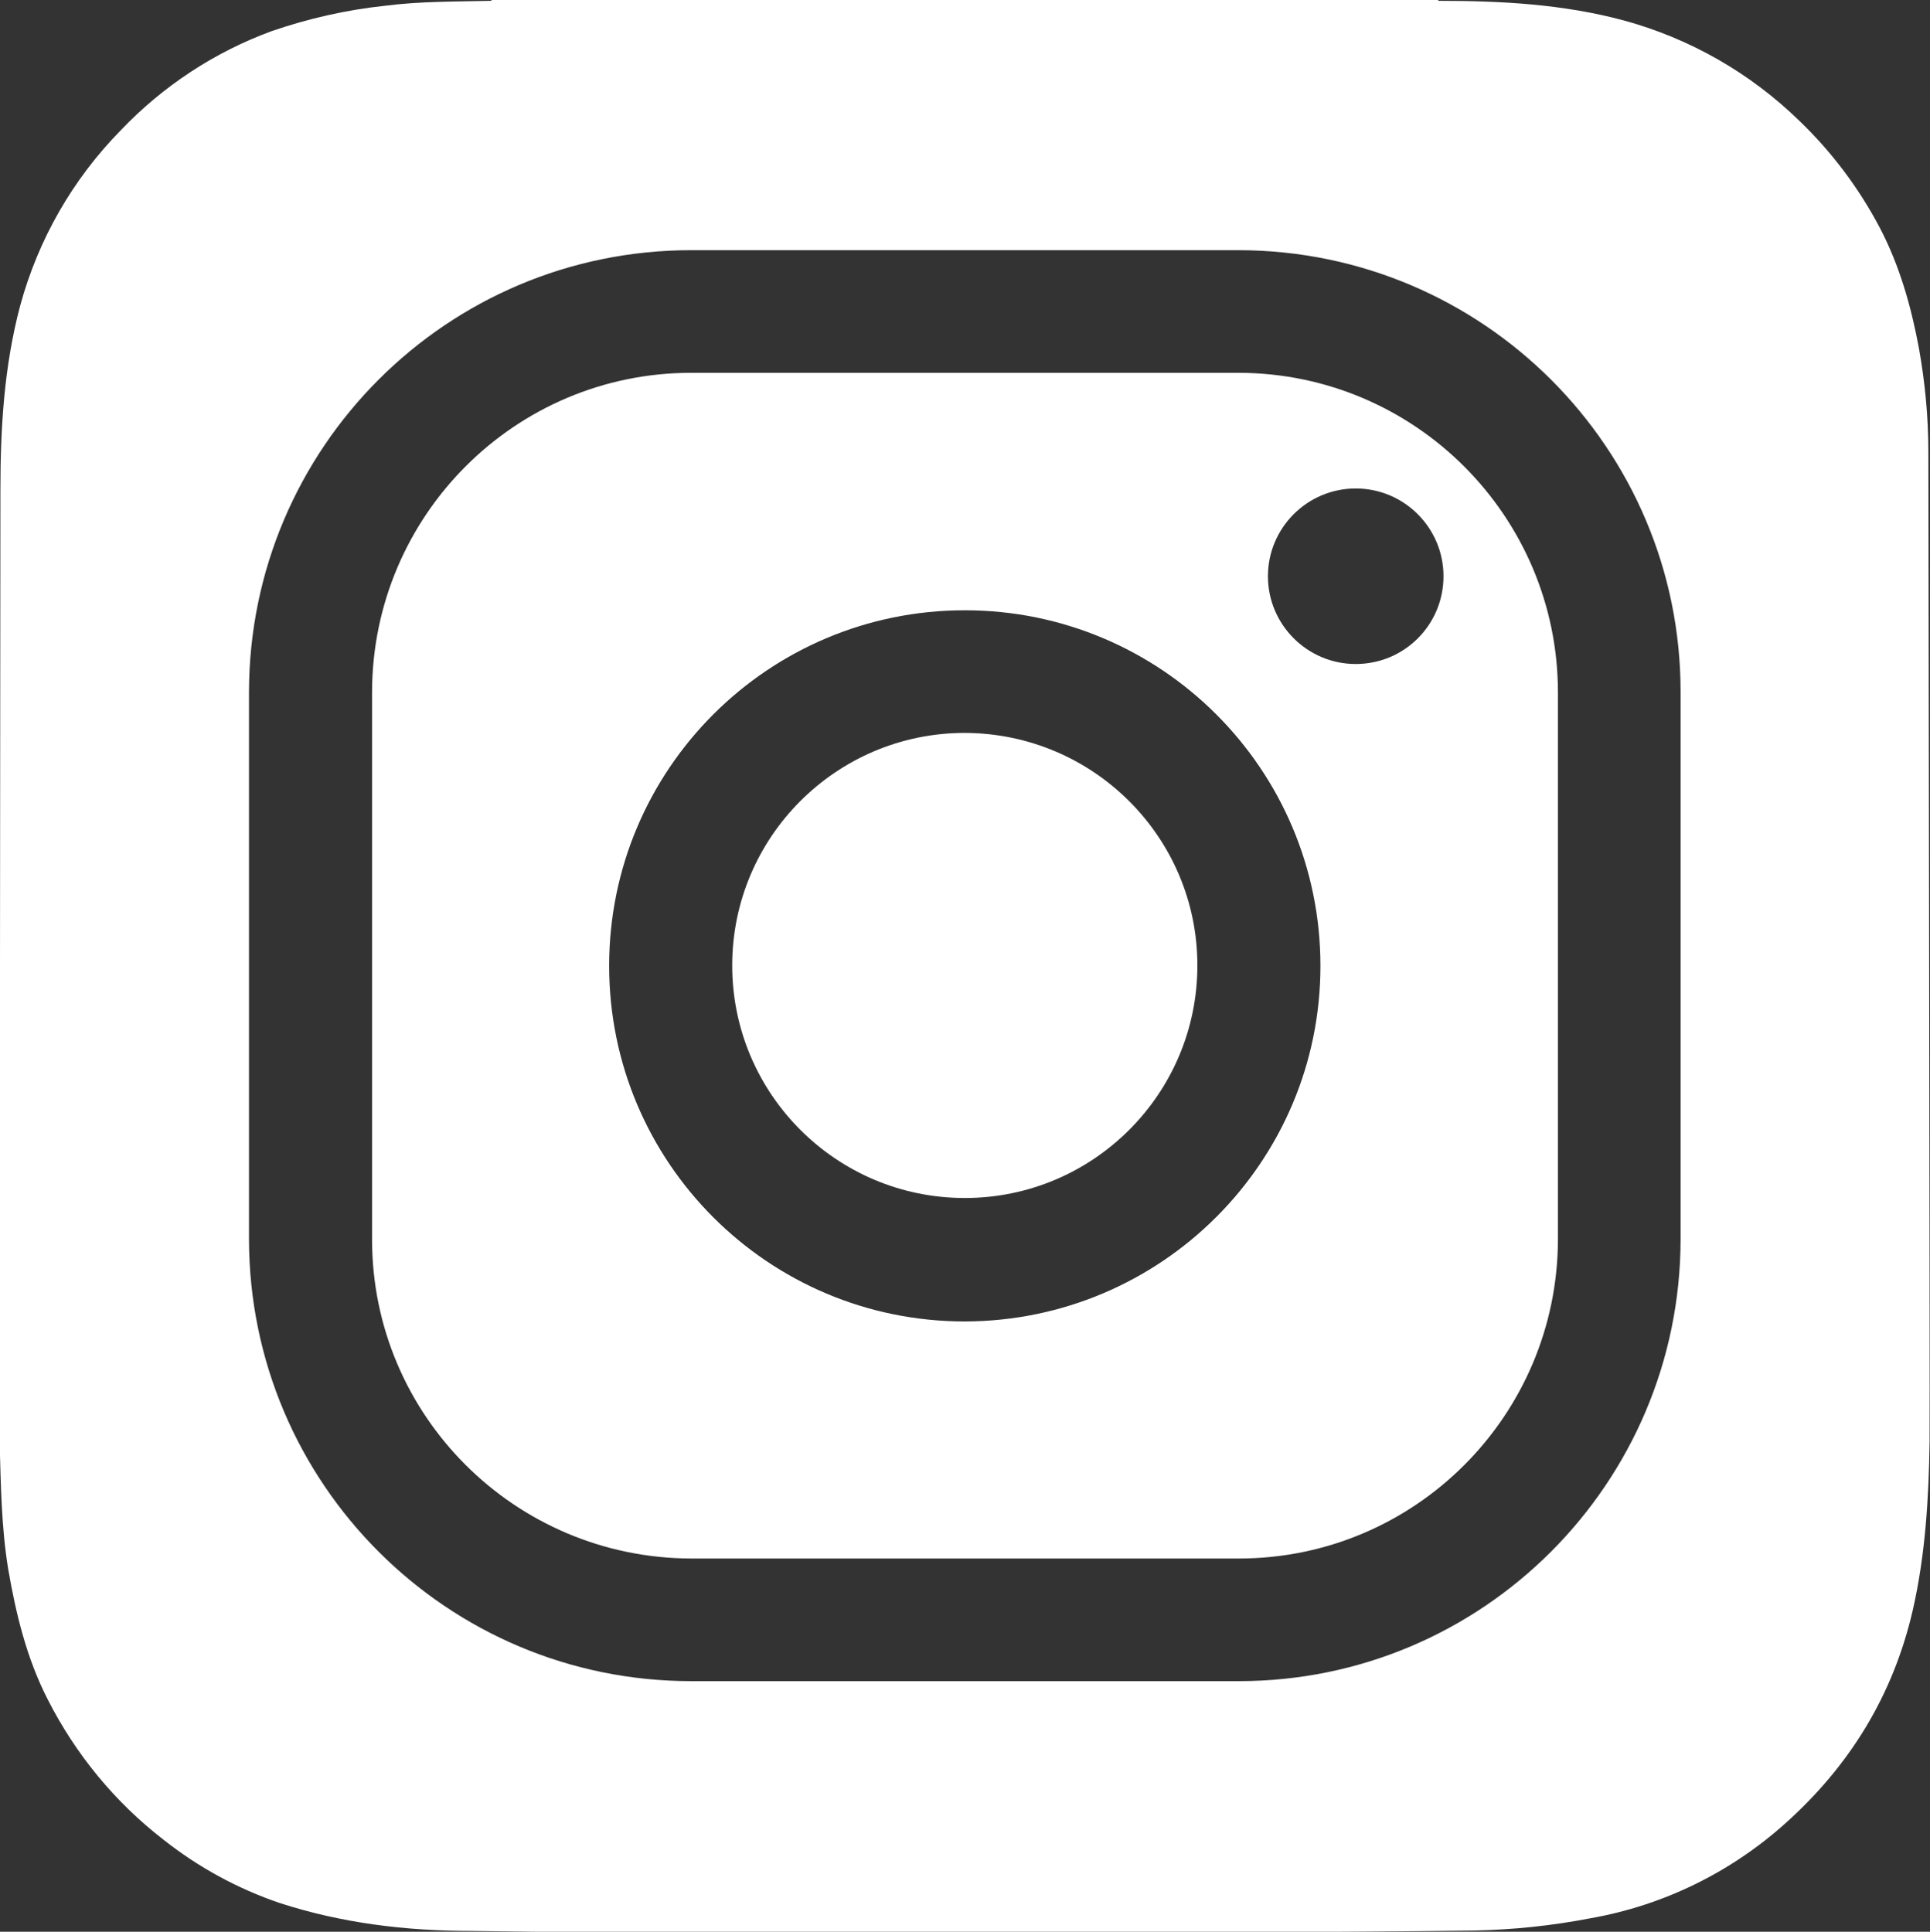 <?xml version="1.0" encoding="utf-8"?>
<!-- Generator: Adobe Illustrator 24.3.0, SVG Export Plug-In . SVG Version: 6.00 Build 0)  -->
<svg version="1.1" id="Layer_1" xmlns="http://www.w3.org/2000/svg" xmlns:xlink="http://www.w3.org/1999/xlink" x="0px" y="0px"
	 viewBox="0 0 470.5 471" style="enable-background:new 0 0 470.5 471;" xml:space="preserve">
<rect x="0" y="0" width="470.5" height="471" fill="#333333" stroke="none"/>
<style type="text/css">
	.st0{fill:#FFFFFF;}
</style>
<path class="st0" d="M235.2,178.7c-31.3,0-56.7,25.4-56.7,56.7s25.4,56.7,56.7,56.7s56.7-25.4,56.7-56.7
	C291.9,204.1,266.5,178.8,235.2,178.7z"/>
<path class="st0" d="M302,90.9H168.5c-42.9,0-77.7,34.8-77.8,77.8v133.5c0,42.9,34.8,77.7,77.8,77.8H302c42.9,0,77.7-34.8,77.8-77.8
	V168.7C379.7,125.8,344.9,91,302,90.9z M235.2,322.2c-47.9,0-86.7-38.8-86.7-86.7c0-47.9,38.8-86.7,86.7-86.7
	c47.9,0,86.7,38.8,86.7,86.7C321.9,283.3,283.1,322.1,235.2,322.2z M330.5,161.9c-11.8,0-21.4-9.6-21.4-21.4
	c0-11.8,9.6-21.4,21.4-21.4c11.8,0,21.4,9.6,21.4,21.4C351.9,152.3,342.4,161.9,330.5,161.9C330.5,161.9,330.5,161.9,330.5,161.9
	L330.5,161.9z"/>
<path class="st0" d="M470.1,110.2c0-8.5-0.8-16.9-2.3-25.3c-1.9-10.2-4.7-20.1-9.5-29.3c-5.1-9.7-11.7-18.5-19.6-26.1
	C426.7,17.8,412,9.4,395.9,5c-14.8-4-30-4.8-45.2-4.8c-0.1-0.1-0.1-0.1-0.1-0.2H119.8c0,0.1,0,0.2,0,0.2c-8.7,0.2-17.3,0.1-25.9,1.2
	c-9.4,1-18.7,3.1-27.7,6.2C52.3,12.7,39.7,21,29.5,31.7C17.7,43.7,9.3,58.4,4.9,74.6C1,89.3,0.1,104.3,0.1,119.5l-0.2,231.7l0,0
	c0.3,10.5,0.4,21,2.1,31.4c1.9,11,4.5,21.7,9.6,31.7c6.8,13.4,16.4,25.1,28.3,34.3c8.5,6.7,18,11.9,28.3,15.4
	c15.1,4.9,30.7,6.8,46.6,6.8c9.9,0.1,19.7,0.3,29.6,0.3c71.7-0.3,143.5,0.5,215.2-0.4c9.5-0.2,18.9-1.2,28.2-3
	c17.6-3.1,34-11.1,47.3-23c15.8-14.1,26.4-31.3,31.2-52.1c3.1-13.6,3.9-27.4,4.1-41.2v-2.8C470.5,347.3,470.1,113.3,470.1,110.2z
	 M409.7,302.2c-0.1,59.5-48.3,107.7-107.7,107.7H168.5C109,409.9,60.8,361.7,60.7,302.2V168.7C60.8,109.2,109,61,168.5,61H302
	c59.5,0.1,107.7,48.3,107.7,107.7L409.7,302.2z"/>
</svg>
